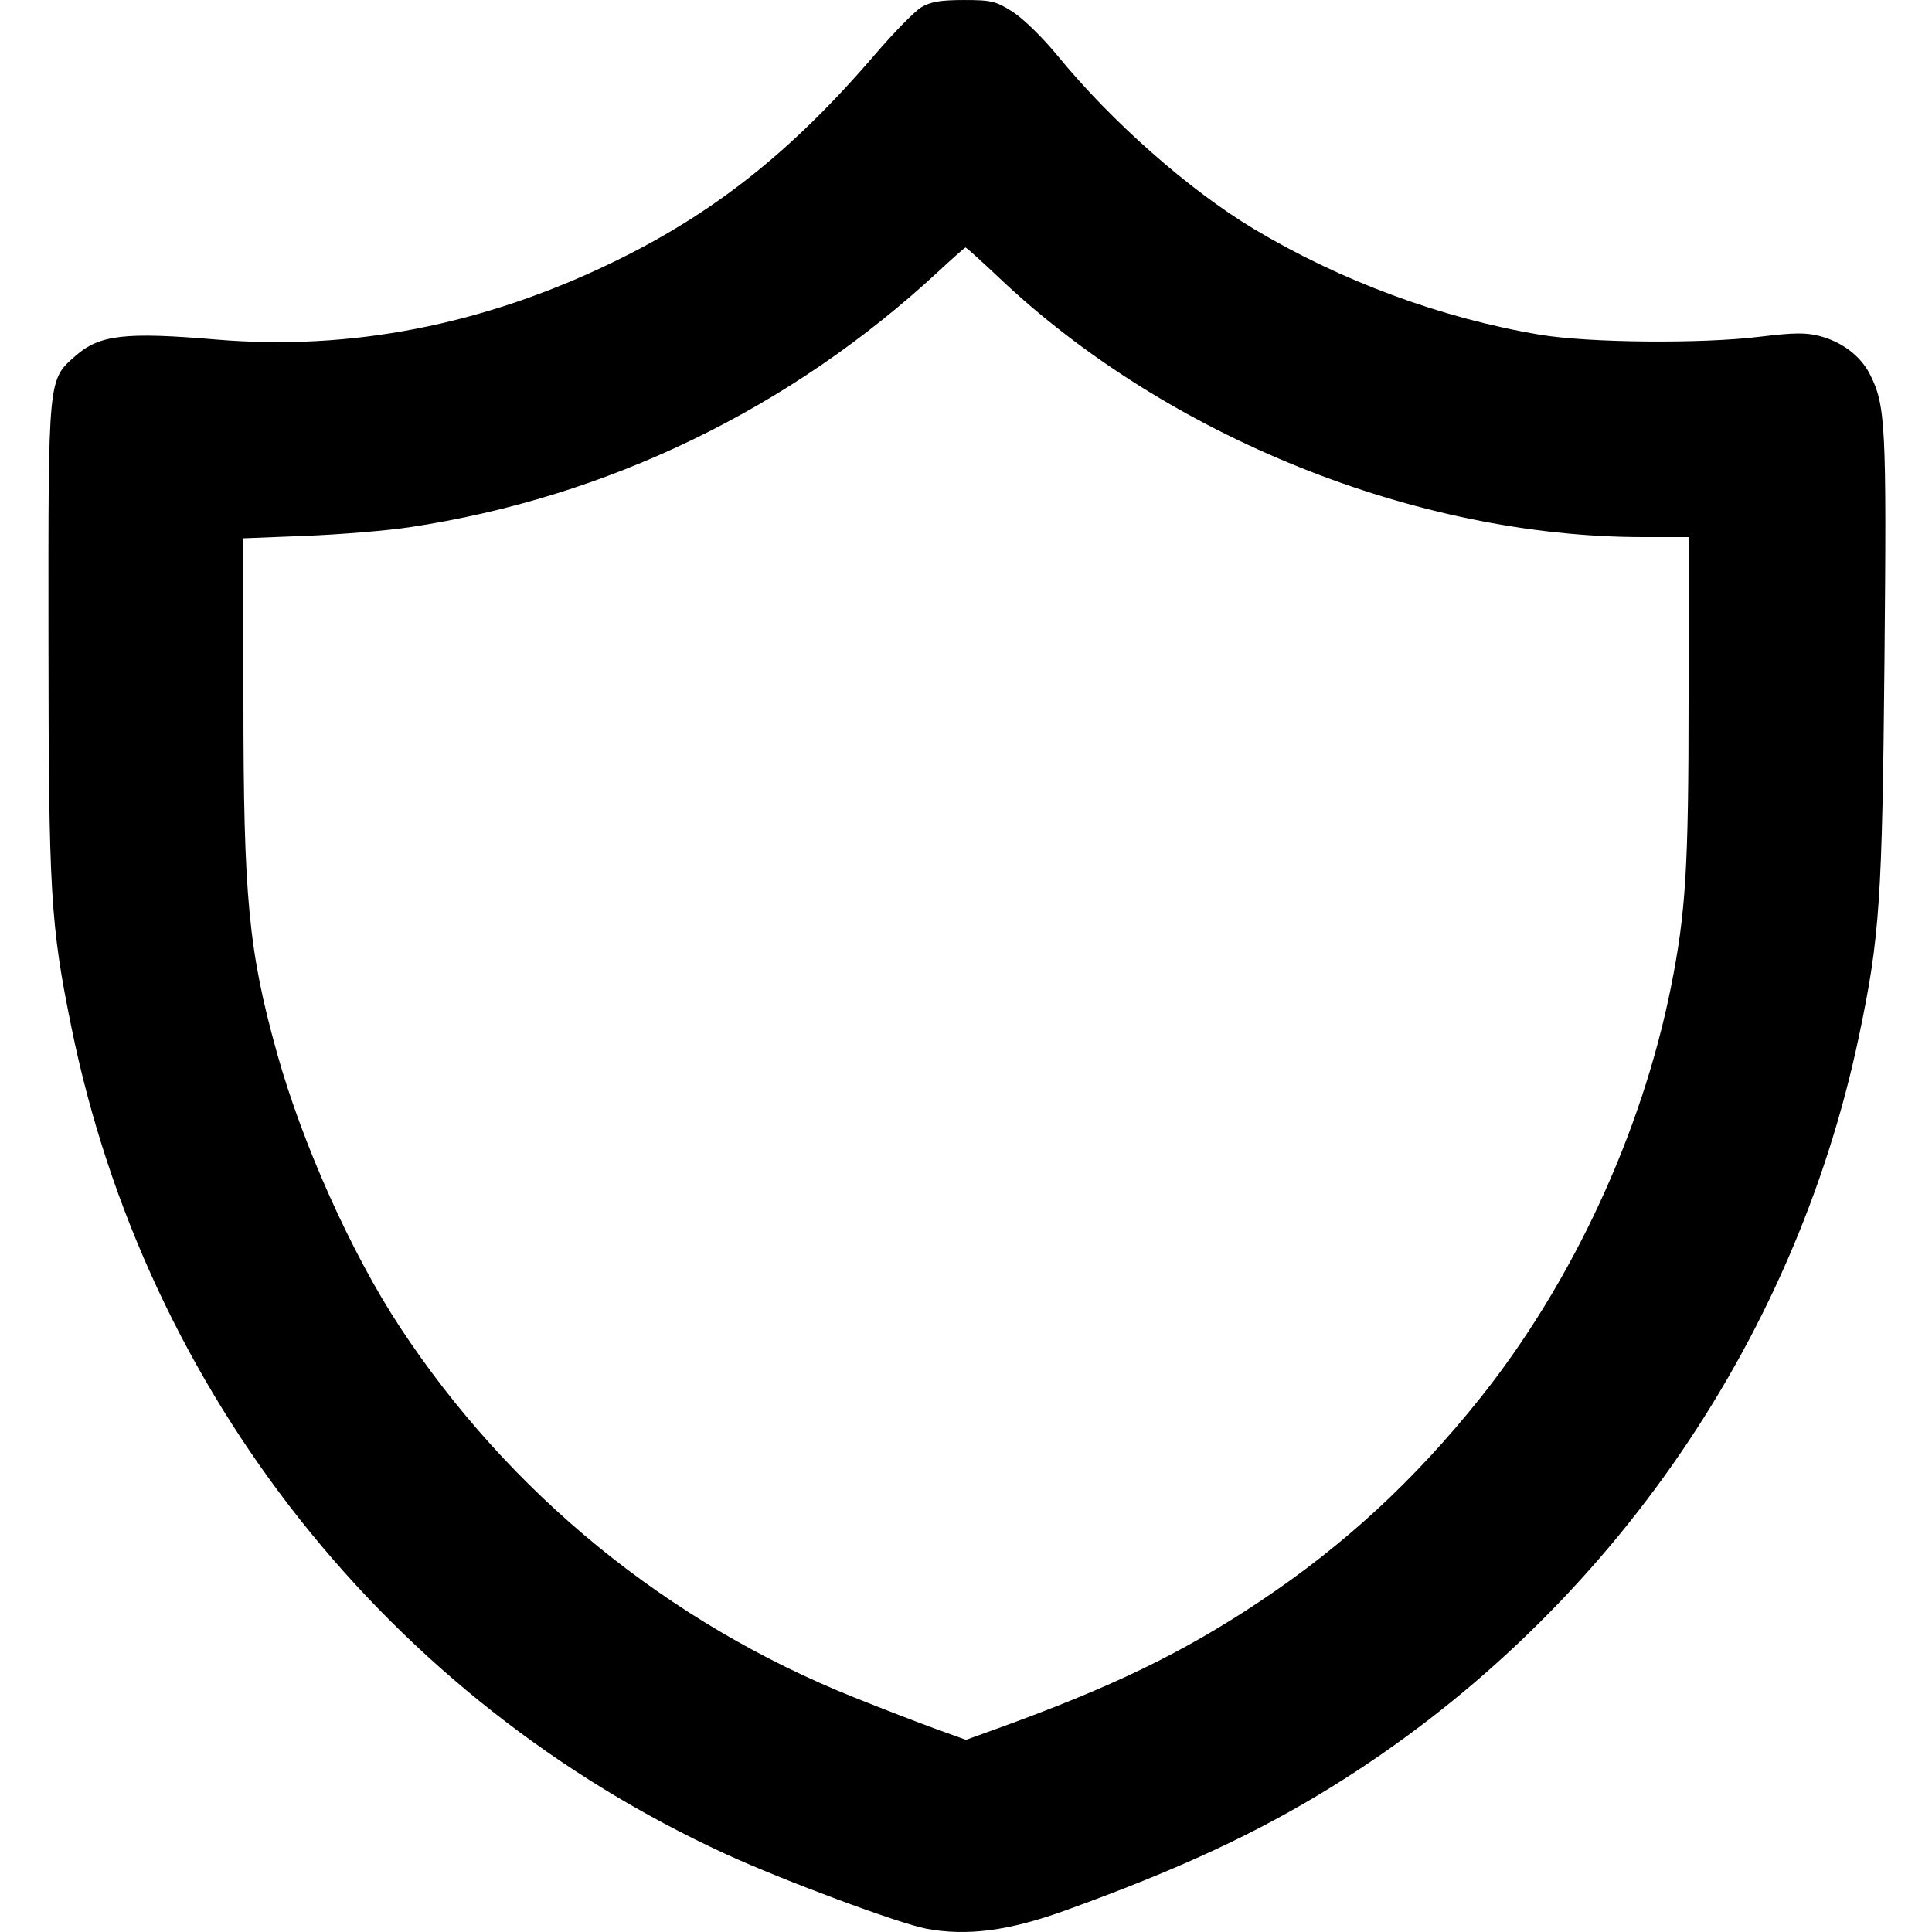 <svg viewBox="0 0 500 500" xmlns="http://www.w3.org/2000/svg"><path d="M 238.392 1.903 C 236.682 2.945, 231.288 8.456, 226.406 14.149 C 204.871 39.257, 184.755 55.202, 158.644 67.858 C 125.085 84.125, 90.724 90.821, 55.939 87.875 C 32.362 85.877, 25.755 86.643, 19.552 92.089 C 12.391 98.376, 12.495 97.287, 12.541 165.500 C 12.584 231.292, 13.056 239.231, 18.510 266 C 37.760 360.470, 100.616 439.804, 187.988 479.906 C 202.872 486.737, 232.678 497.820, 239.734 499.146 C 250.242 501.120, 261.065 499.711, 275.551 494.481 C 304.873 483.895, 325.061 474.540, 344.439 462.561 C 414.534 419.231, 464.255 348.462, 481.134 268 C 486.474 242.549, 487.114 233.105, 487.697 171.214 C 488.273 110.026, 488.011 104.862, 483.915 96.833 C 481.521 92.140, 476.780 88.525, 471.003 86.987 C 467.443 86.039, 464.212 86.072, 455.503 87.145 C 440.344 89.012, 411.129 88.744, 398.500 86.623 C 373.030 82.344, 346.947 72.695, 324.500 59.246 C 307.714 49.188, 287.637 31.463, 273.648 14.349 C 269.983 9.867, 264.812 4.804, 262.155 3.099 C 257.793 0.300, 256.558 0, 249.412 0.004 C 243.410 0.007, 240.750 0.465, 238.392 1.903 M 243 70.130 C 204.605 105.779, 157.207 128.722, 106 136.446 C 100.225 137.318, 88.188 138.319, 79.250 138.672 L 63 139.313 63 181.444 C 63 232.182, 64.327 246.107, 71.679 272.500 C 78.226 296.002, 90.923 324.320, 103.471 343.402 C 131.832 386.533, 172.854 419.995, 221 439.269 C 228.425 442.242, 237.988 445.933, 242.250 447.471 L 250 450.268 257.750 447.471 C 287.696 436.663, 305.950 427.840, 326 414.480 C 347.805 399.951, 366.031 383.140, 383.005 361.902 C 406.855 332.060, 424.869 293.277, 432.432 255.484 C 436.282 236.247, 437 224.582, 437 181.288 L 437 139 425.244 139 C 366.592 139, 302.008 113.012, 258.639 71.960 C 254.014 67.582, 250.066 64.021, 249.865 64.047 C 249.664 64.073, 246.575 66.810, 243 70.130" stroke="none" fill="currentColor" fill-rule="evenodd"></path></svg>